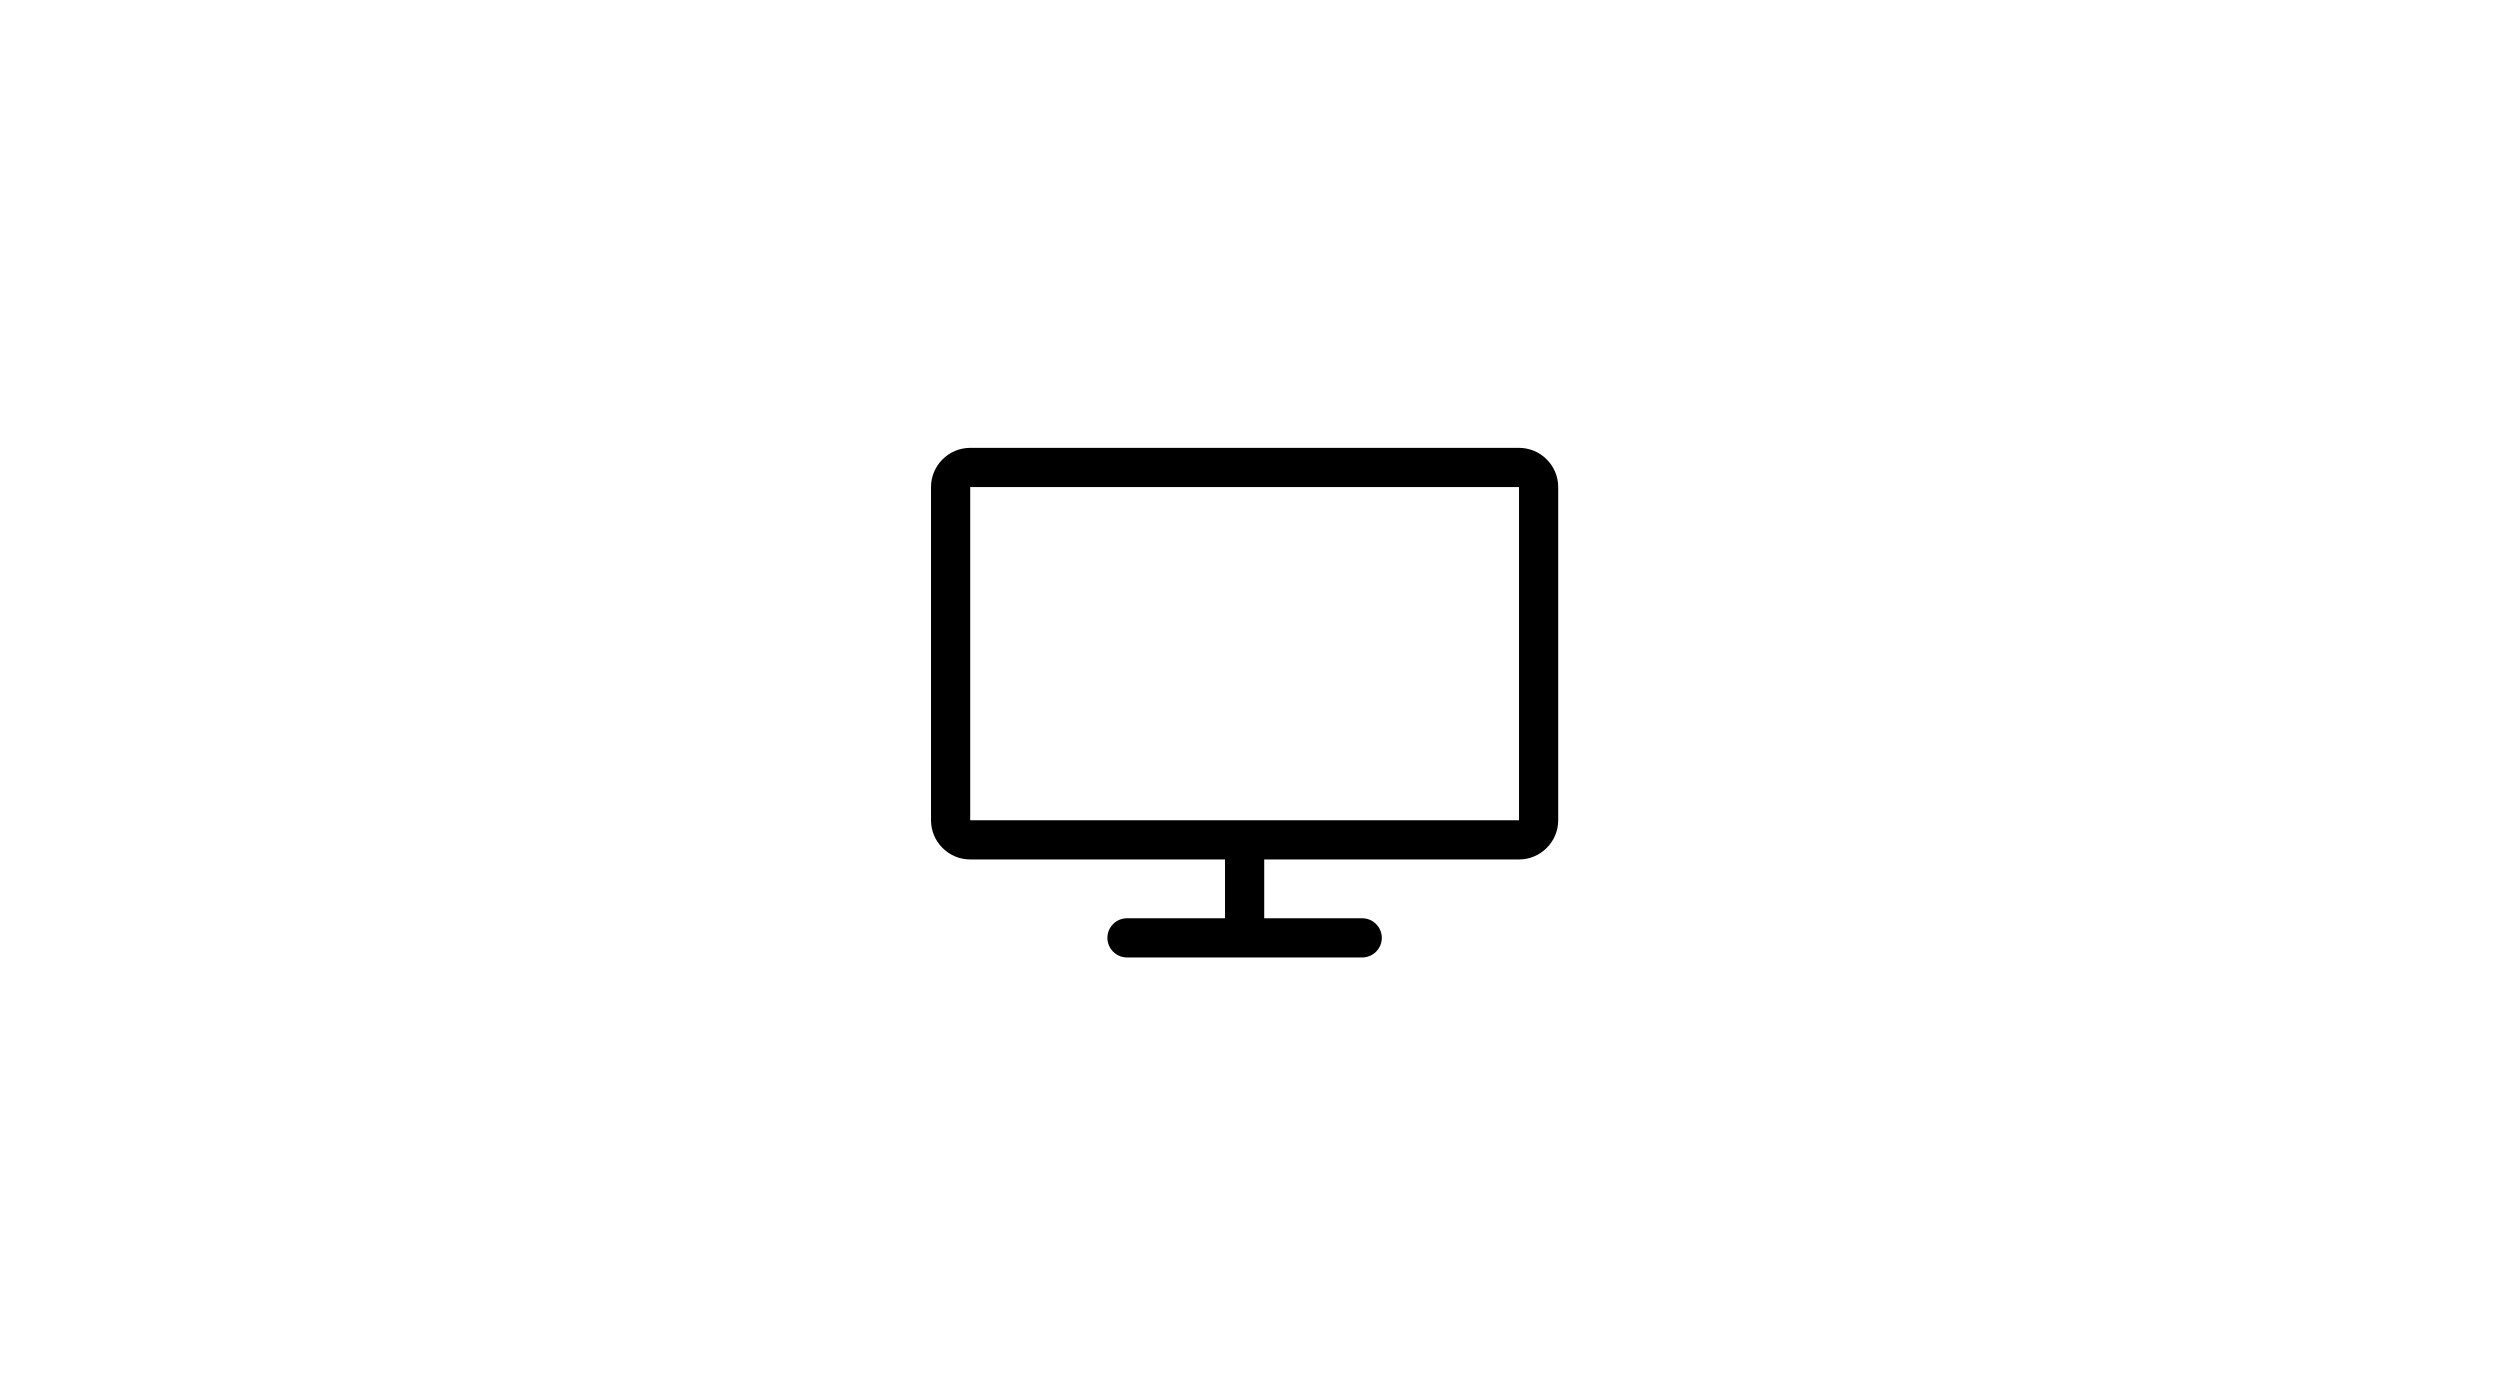 <?xml version="1.0" encoding="utf-8"?>
<!-- Generator: Adobe Illustrator 23.0.2, SVG Export Plug-In . SVG Version: 6.00 Build 0)  -->
<svg version="1.1" id="Layer_1" xmlns="http://www.w3.org/2000/svg" xmlns:xlink="http://www.w3.org/1999/xlink" x="0px" y="0px"
	 viewBox="0 0 255.1 141.7" style="enable-background:new 0 0 255.1 141.7;" xml:space="preserve">
<path d="M155,45.7H99c-2.2,0-4,1.8-4,4v34c0,2.2,1.8,4,4,4h26v6h-10c-1.1,0-2,0.9-2,2c0,1.1,0.9,2,2,2h24c1.1,0,2-0.9,2-2
	c0-1.1-0.9-2-2-2h-10v-6h26c2.2,0,4-1.8,4-4v-34C159,47.5,157.2,45.7,155,45.7z M155,83.7H99v-34h56V83.7z"/>
</svg>
